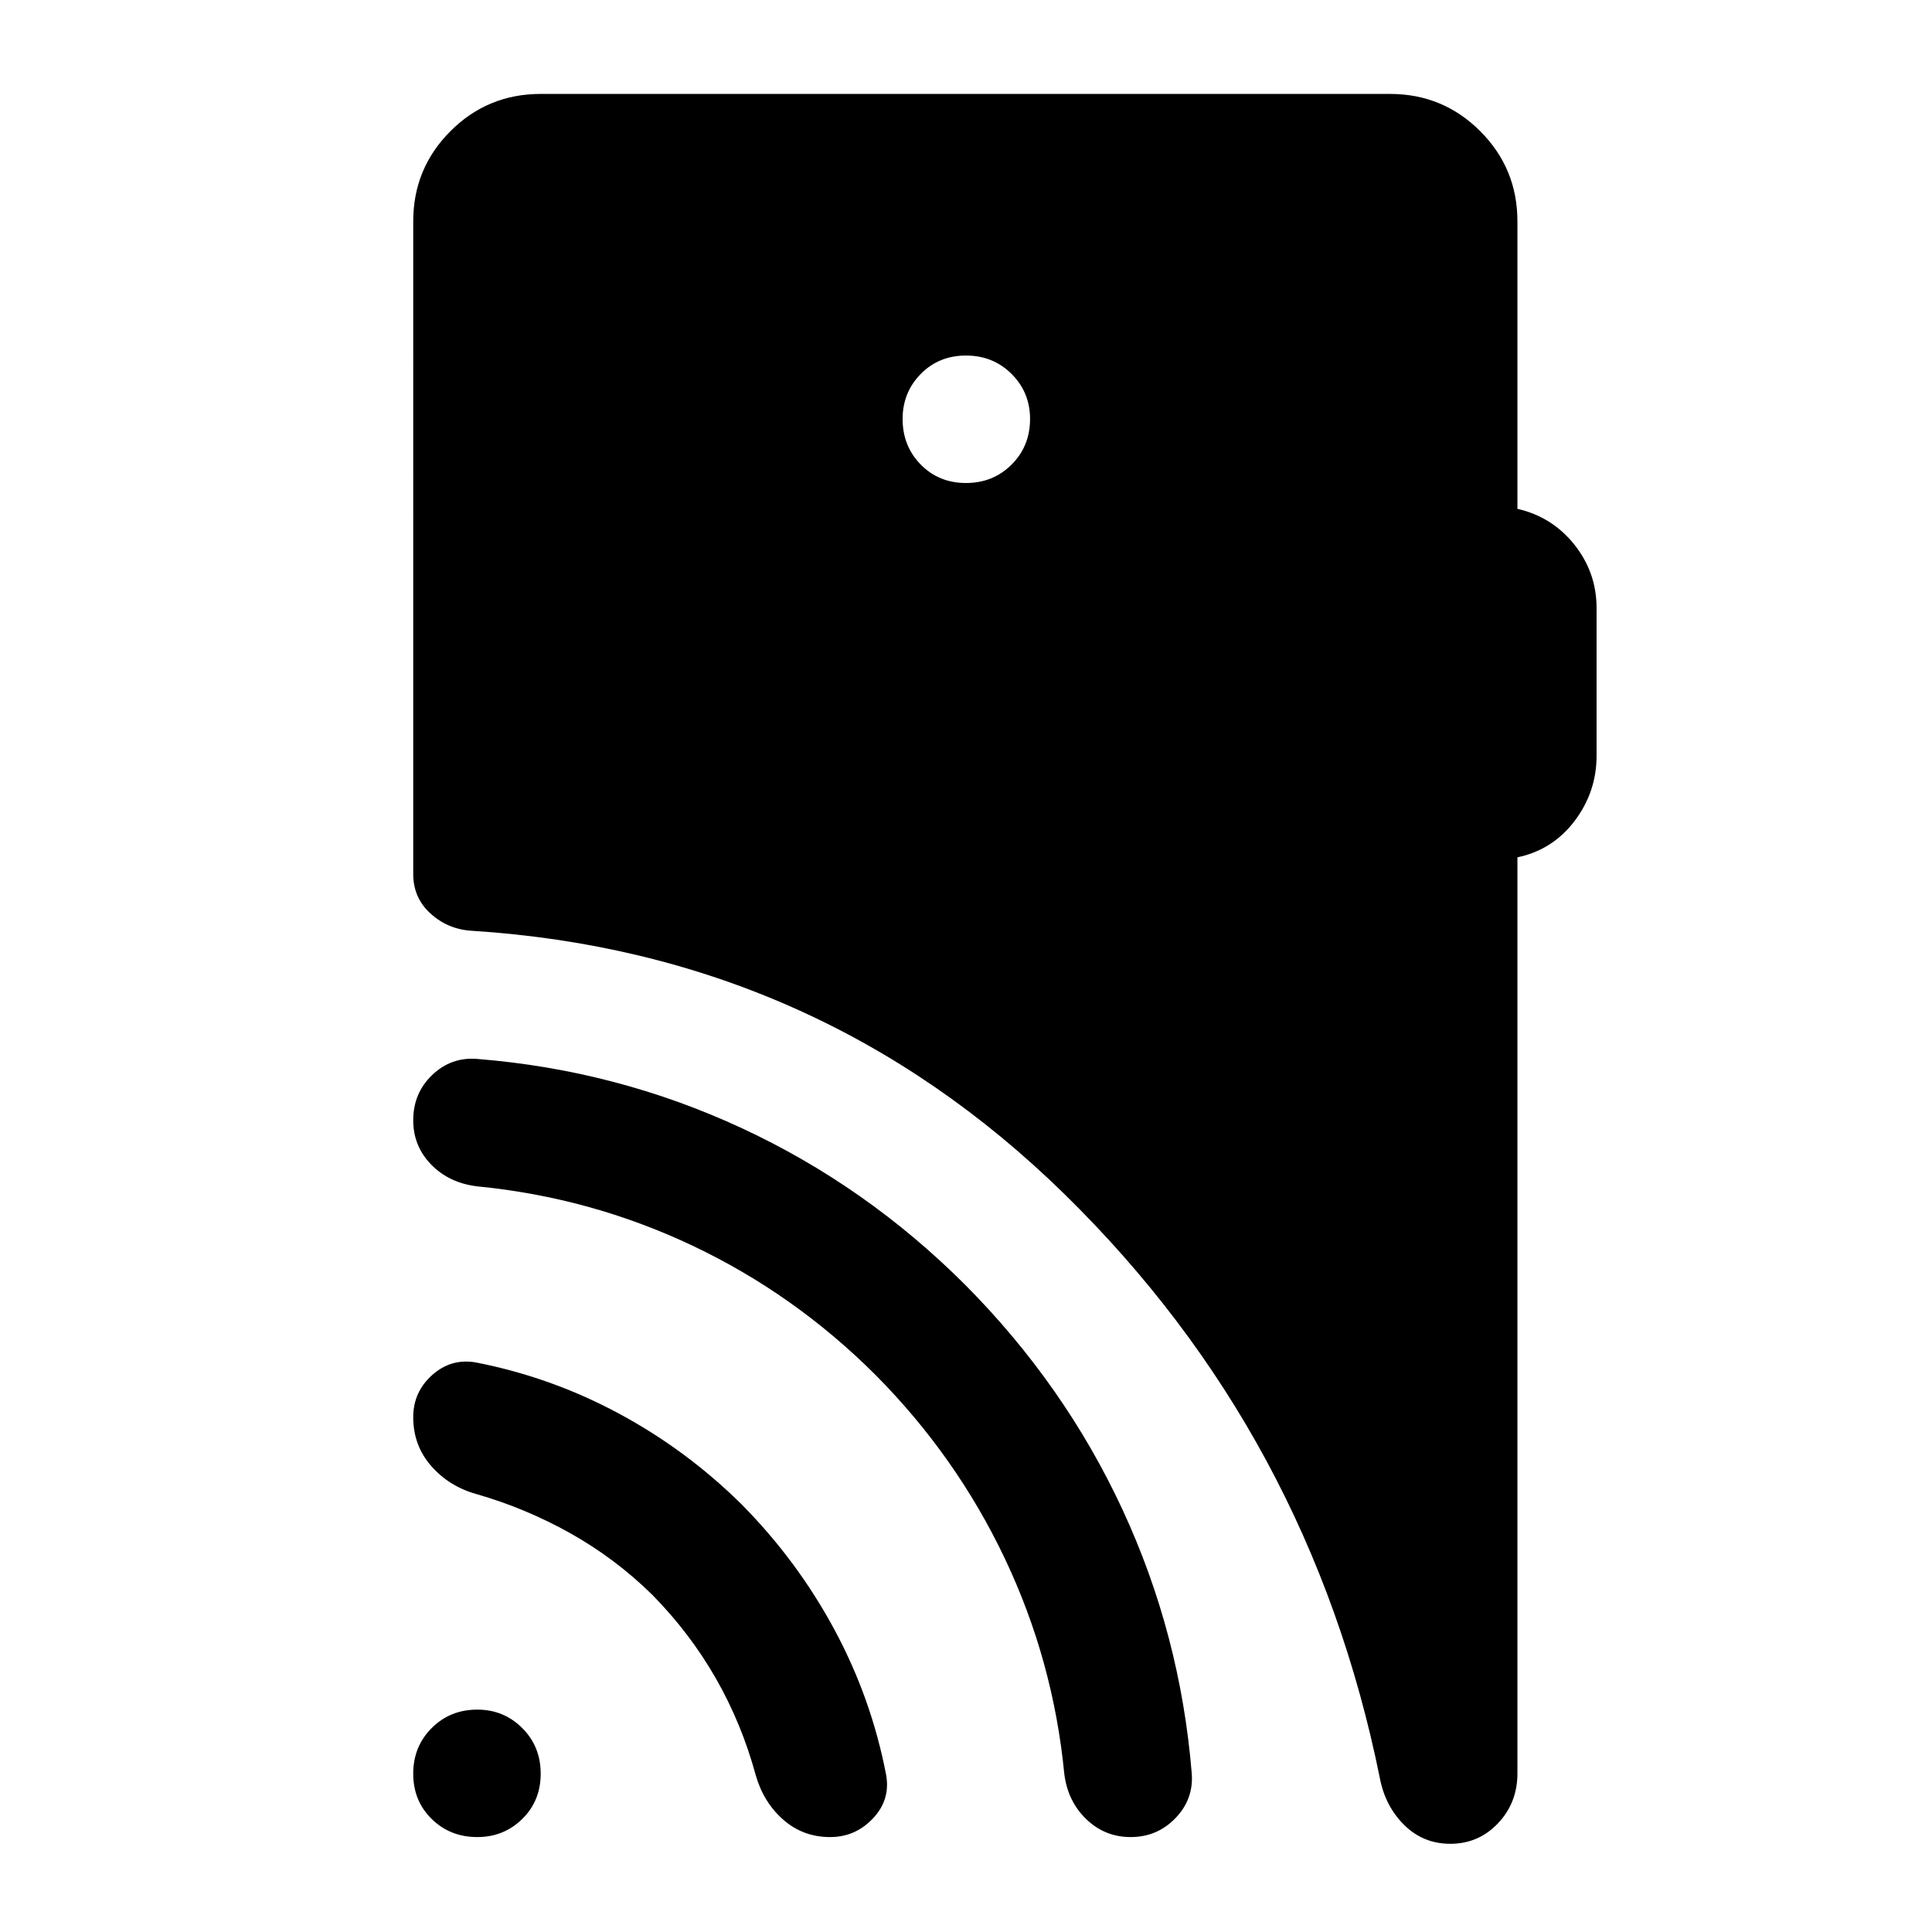 <svg xmlns="http://www.w3.org/2000/svg" height="40" viewBox="0 -960 960 960" width="40"><path d="M237.17-47.17q-13.5 0-22.67-9-9.17-9-9.17-22.5t9.17-22.66q9.17-9.17 22.67-9.17 13.16 0 22.33 9.17 9.17 9.16 9.17 22.66t-9.17 22.5q-9.17 9-22.33 9Zm87-120.33q-18.5-18.17-40.84-30.67-22.33-12.5-46.83-19.5-13.5-3.83-22.33-14-8.84-10.16-8.84-24.16 0-12.5 9.42-20.92 9.42-8.42 21.75-6.25 37.5 7.33 71.08 25.42 33.59 18.08 60.92 45.08 27.67 28 46.08 62.17Q433-116.17 440.33-78q2.17 12.33-6.58 21.58-8.75 9.25-21.25 9.25-13.5 0-23.33-8.66Q379.33-64.5 375.5-78q-7-25.67-19.83-48.08-12.84-22.42-31.5-41.42Zm111-109.17q-40.34-40.33-91-64.33-50.67-24-107-29.5-14-1.67-22.92-10.83-8.92-9.17-8.92-22 0-13.5 9.42-22.5t22.25-8q69.17 5.5 131.25 34.25t111.42 78.08q49.33 49.67 78.08 111.58Q586.5-148 592.17-78.83q1 12.83-8.09 22.25-9.08 9.41-22.25 9.41-12.83 0-22.08-8.91-9.25-8.92-10.92-22.59-5.5-56.33-29.58-107-24.08-50.66-64.08-91ZM480-720q13.5 0 22.67-9.17 9.16-9.16 9.16-22.66 0-13.17-9.16-22.34-9.17-9.16-22.67-9.16-13.5 0-22.5 9.16-9 9.17-9 22.34 0 13.5 9 22.66 9 9.17 22.5 9.17Zm274 186v455.17q0 14.66-9.67 24.83-9.66 10.17-23.66 10.17-13.5 0-22.92-9.34-9.42-9.33-12.08-23.16Q651.17-247 528.83-366.75 406.5-486.5 234.5-497.5q-11.83-.67-20.5-8.5t-8.67-19.67V-850q0-26.33 18.5-44.83t44.84-18.5h422q26.33 0 44.83 18.5T754-850v142.83q17.33 4 28.33 17.84 11 13.83 11 31.5v73.33q0 18-10.91 32.42Q771.5-537.67 754-534Z"/></svg>